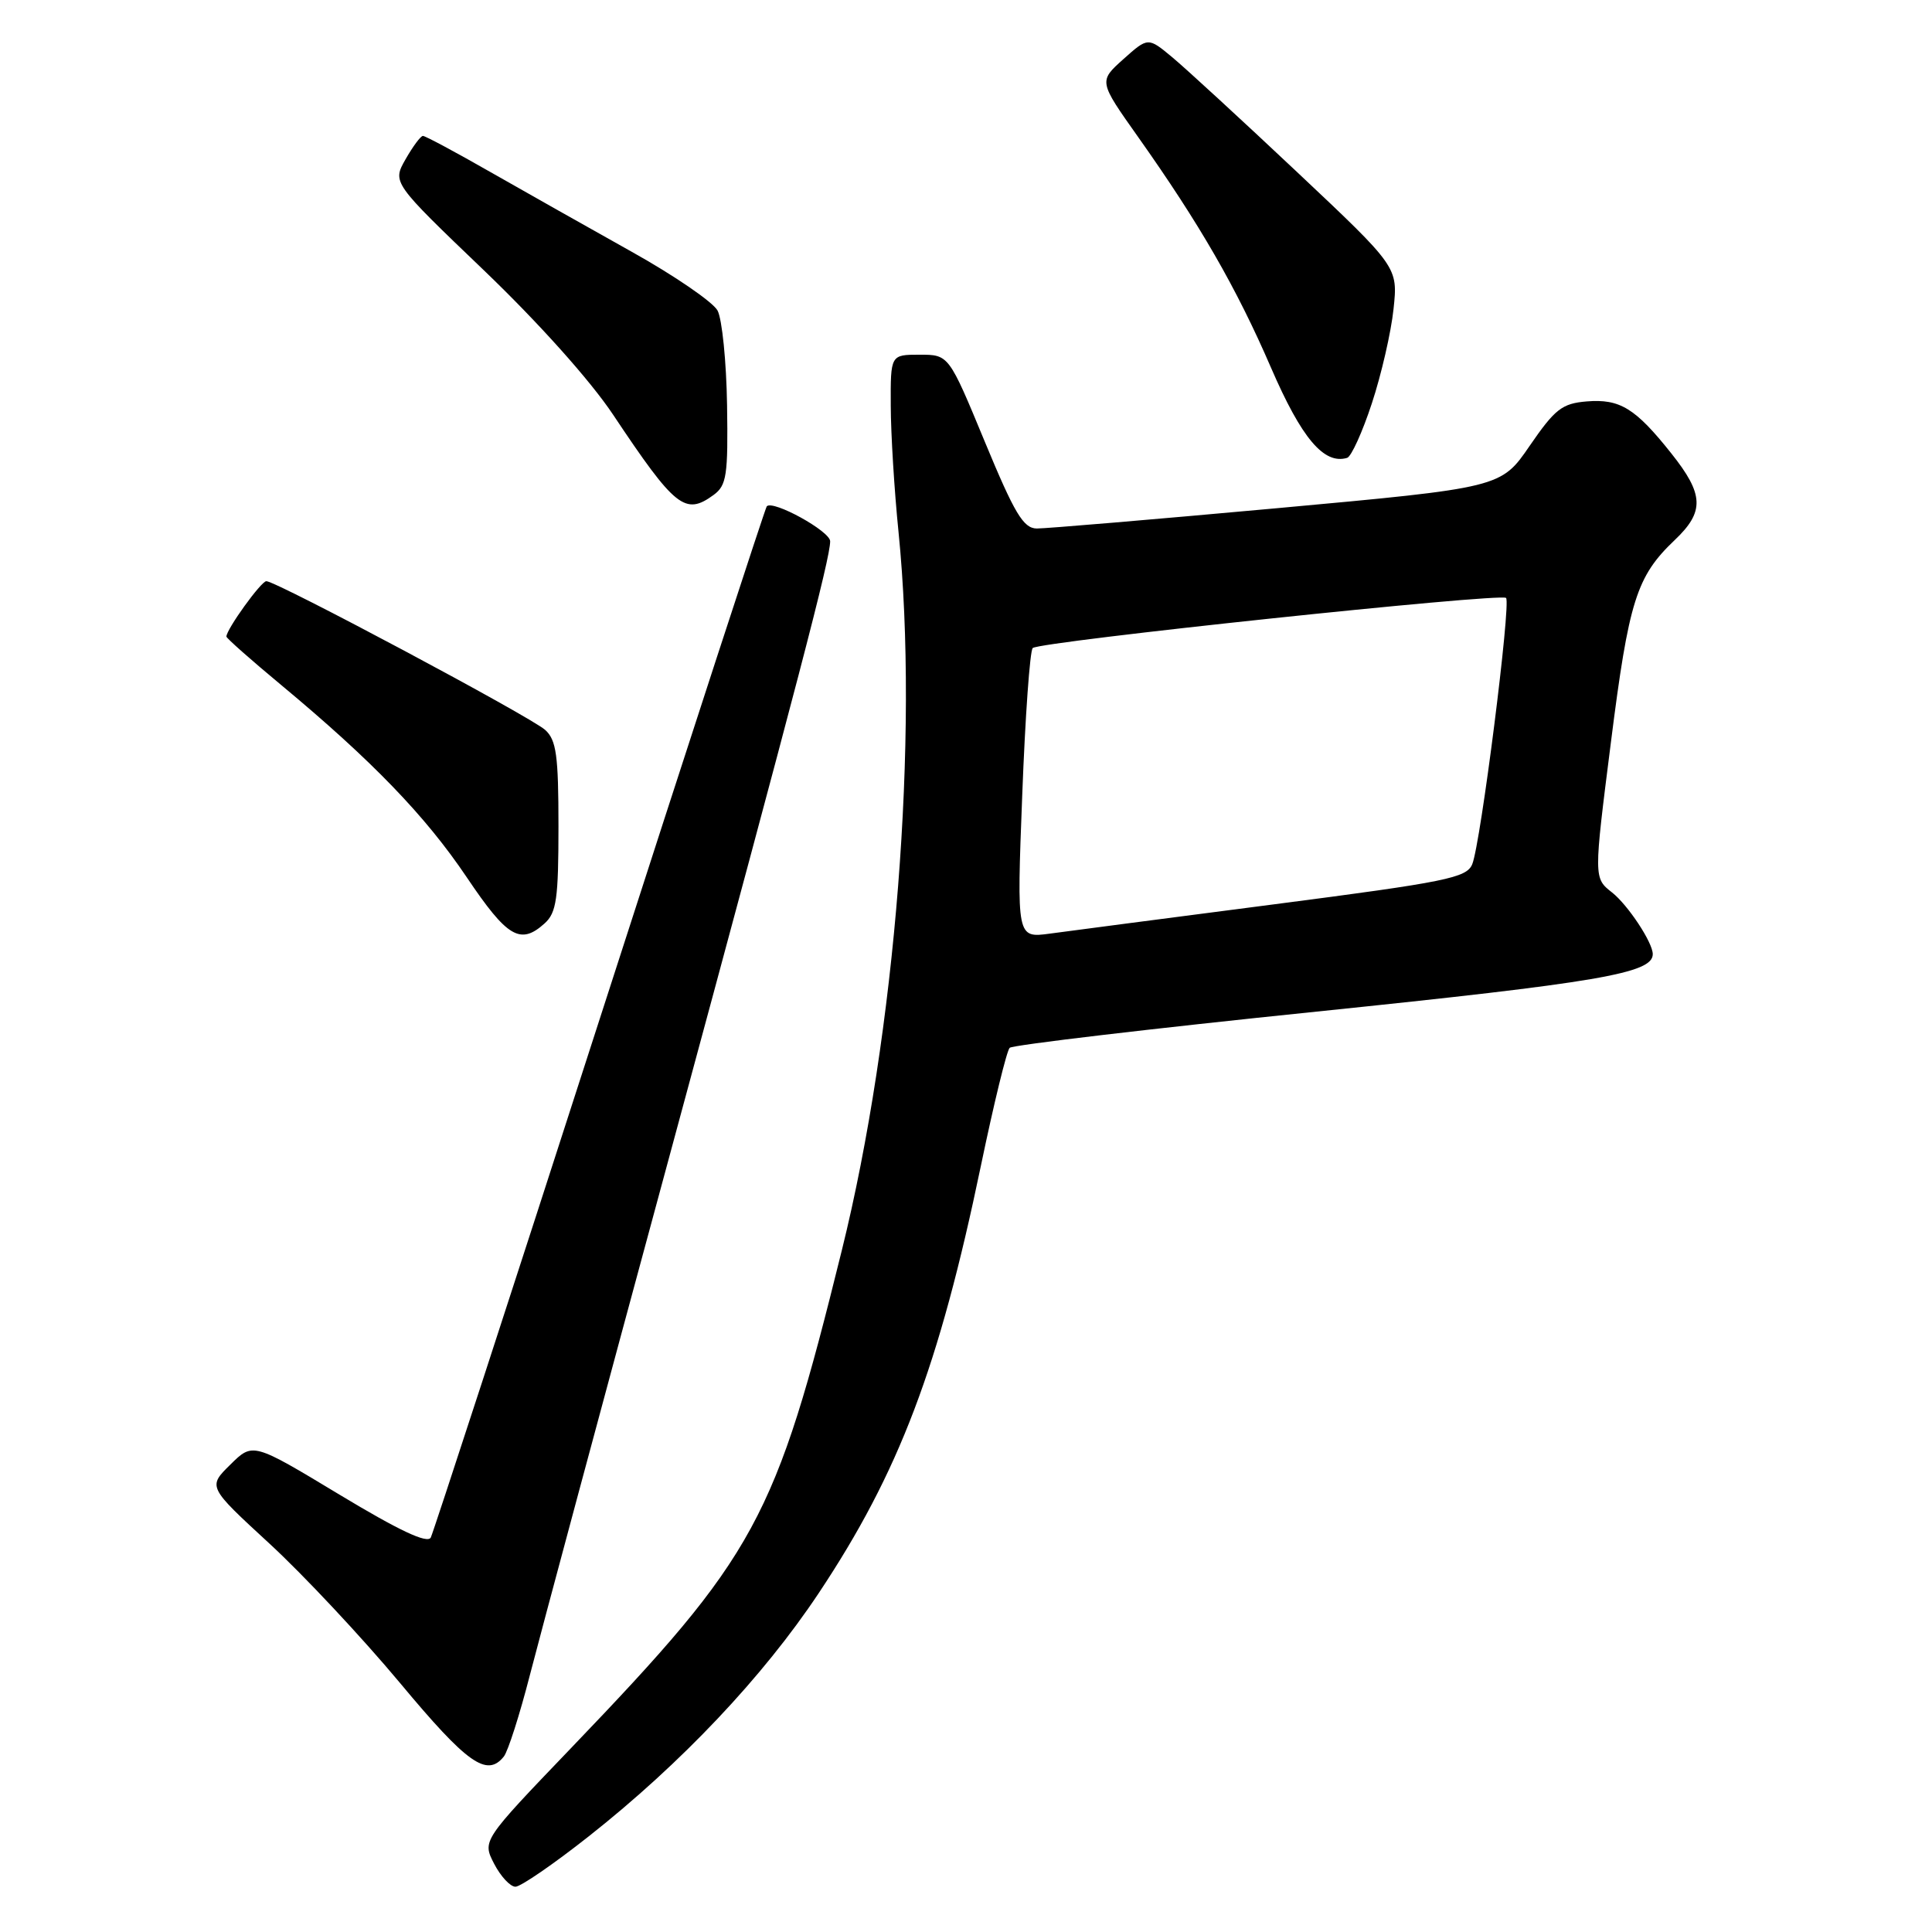 <?xml version="1.0" encoding="UTF-8" standalone="no"?>
<!DOCTYPE svg PUBLIC "-//W3C//DTD SVG 1.1//EN" "http://www.w3.org/Graphics/SVG/1.1/DTD/svg11.dtd" >
<svg xmlns="http://www.w3.org/2000/svg" xmlns:xlink="http://www.w3.org/1999/xlink" version="1.1" viewBox="0 0 256 256">
 <g >
 <path fill="currentColor"
d=" M 78.03 243.31 C 90.26 233.66 101.09 222.21 108.49 211.09 C 119.13 195.10 124.42 181.16 129.98 154.44 C 131.69 146.23 133.40 139.21 133.79 138.84 C 134.18 138.47 152.50 136.30 174.49 134.04 C 211.90 130.18 219.00 128.97 219.00 126.43 C 219.00 124.89 215.72 119.93 213.61 118.26 C 211.17 116.35 211.17 116.35 213.45 98.39 C 215.83 79.58 216.84 76.38 221.91 71.56 C 225.88 67.79 225.79 65.52 221.46 60.08 C 216.70 54.09 214.65 52.83 210.25 53.19 C 206.98 53.46 206.05 54.19 202.70 59.06 C 198.89 64.62 198.89 64.62 169.20 67.34 C 152.86 68.83 138.54 70.04 137.37 70.03 C 135.60 70.00 134.43 68.04 130.48 58.50 C 125.72 47.00 125.72 47.00 121.86 47.00 C 118.00 47.00 118.00 47.00 118.03 53.75 C 118.04 57.46 118.50 65.00 119.06 70.50 C 121.78 97.59 118.69 136.81 111.55 165.66 C 102.69 201.51 100.25 206.00 75.60 231.70 C 63.90 243.90 63.90 243.90 65.47 246.95 C 66.34 248.63 67.61 250.00 68.30 250.00 C 68.99 250.00 73.37 246.99 78.03 243.31 Z  M 66.76 232.75 C 67.31 232.06 68.86 227.22 70.20 222.00 C 71.54 216.78 79.89 185.73 88.76 153.00 C 105.84 89.92 110.00 74.01 110.00 71.72 C 110.00 70.39 102.42 66.21 101.60 67.09 C 101.40 67.32 91.44 97.88 79.47 135.00 C 67.50 172.12 57.42 203.05 57.08 203.73 C 56.64 204.58 52.90 202.82 44.97 198.04 C 33.50 191.12 33.50 191.12 30.52 194.07 C 27.53 197.01 27.53 197.01 35.69 204.52 C 40.18 208.65 47.97 216.97 53.01 223.01 C 61.92 233.71 64.52 235.54 66.76 232.75 Z  M 72.17 122.35 C 73.74 120.93 74.00 119.07 74.00 109.50 C 74.00 100.09 73.72 98.06 72.24 96.72 C 70.33 94.98 36.59 76.99 35.29 77.01 C 34.59 77.02 30.00 83.39 30.00 84.35 C 30.00 84.56 33.26 87.45 37.25 90.76 C 49.33 100.81 56.37 108.11 61.85 116.25 C 67.22 124.23 68.95 125.26 72.17 122.35 Z  M 94.56 65.58 C 96.29 64.31 96.48 63.00 96.34 53.68 C 96.25 47.91 95.68 42.28 95.08 41.15 C 94.48 40.03 89.38 36.53 83.74 33.38 C 78.11 30.23 69.69 25.48 65.04 22.83 C 60.39 20.17 56.34 18.00 56.04 18.01 C 55.74 18.01 54.71 19.40 53.74 21.10 C 51.98 24.19 51.98 24.19 64.10 35.80 C 71.37 42.77 78.22 50.42 81.24 54.95 C 89.47 67.29 90.79 68.34 94.56 65.58 Z  M 181.78 53.44 C 183.04 49.62 184.33 44.00 184.65 40.95 C 185.24 35.39 185.24 35.39 171.87 22.80 C 164.52 15.88 157.06 9.02 155.31 7.57 C 152.12 4.92 152.12 4.92 148.85 7.84 C 145.58 10.77 145.58 10.77 150.79 18.13 C 158.97 29.69 163.83 38.12 168.41 48.71 C 172.46 58.07 175.43 61.59 178.50 60.67 C 179.05 60.51 180.53 57.25 181.78 53.44 Z  M 135.45 105.40 C 135.84 95.01 136.47 86.22 136.84 85.87 C 137.74 85.01 198.87 78.54 199.56 79.23 C 200.24 79.91 196.20 111.78 195.08 114.51 C 194.34 116.32 191.69 116.86 168.88 119.82 C 154.92 121.63 141.52 123.38 139.11 123.71 C 134.72 124.30 134.72 124.30 135.45 105.40 Z "/>
</g>
</svg>
